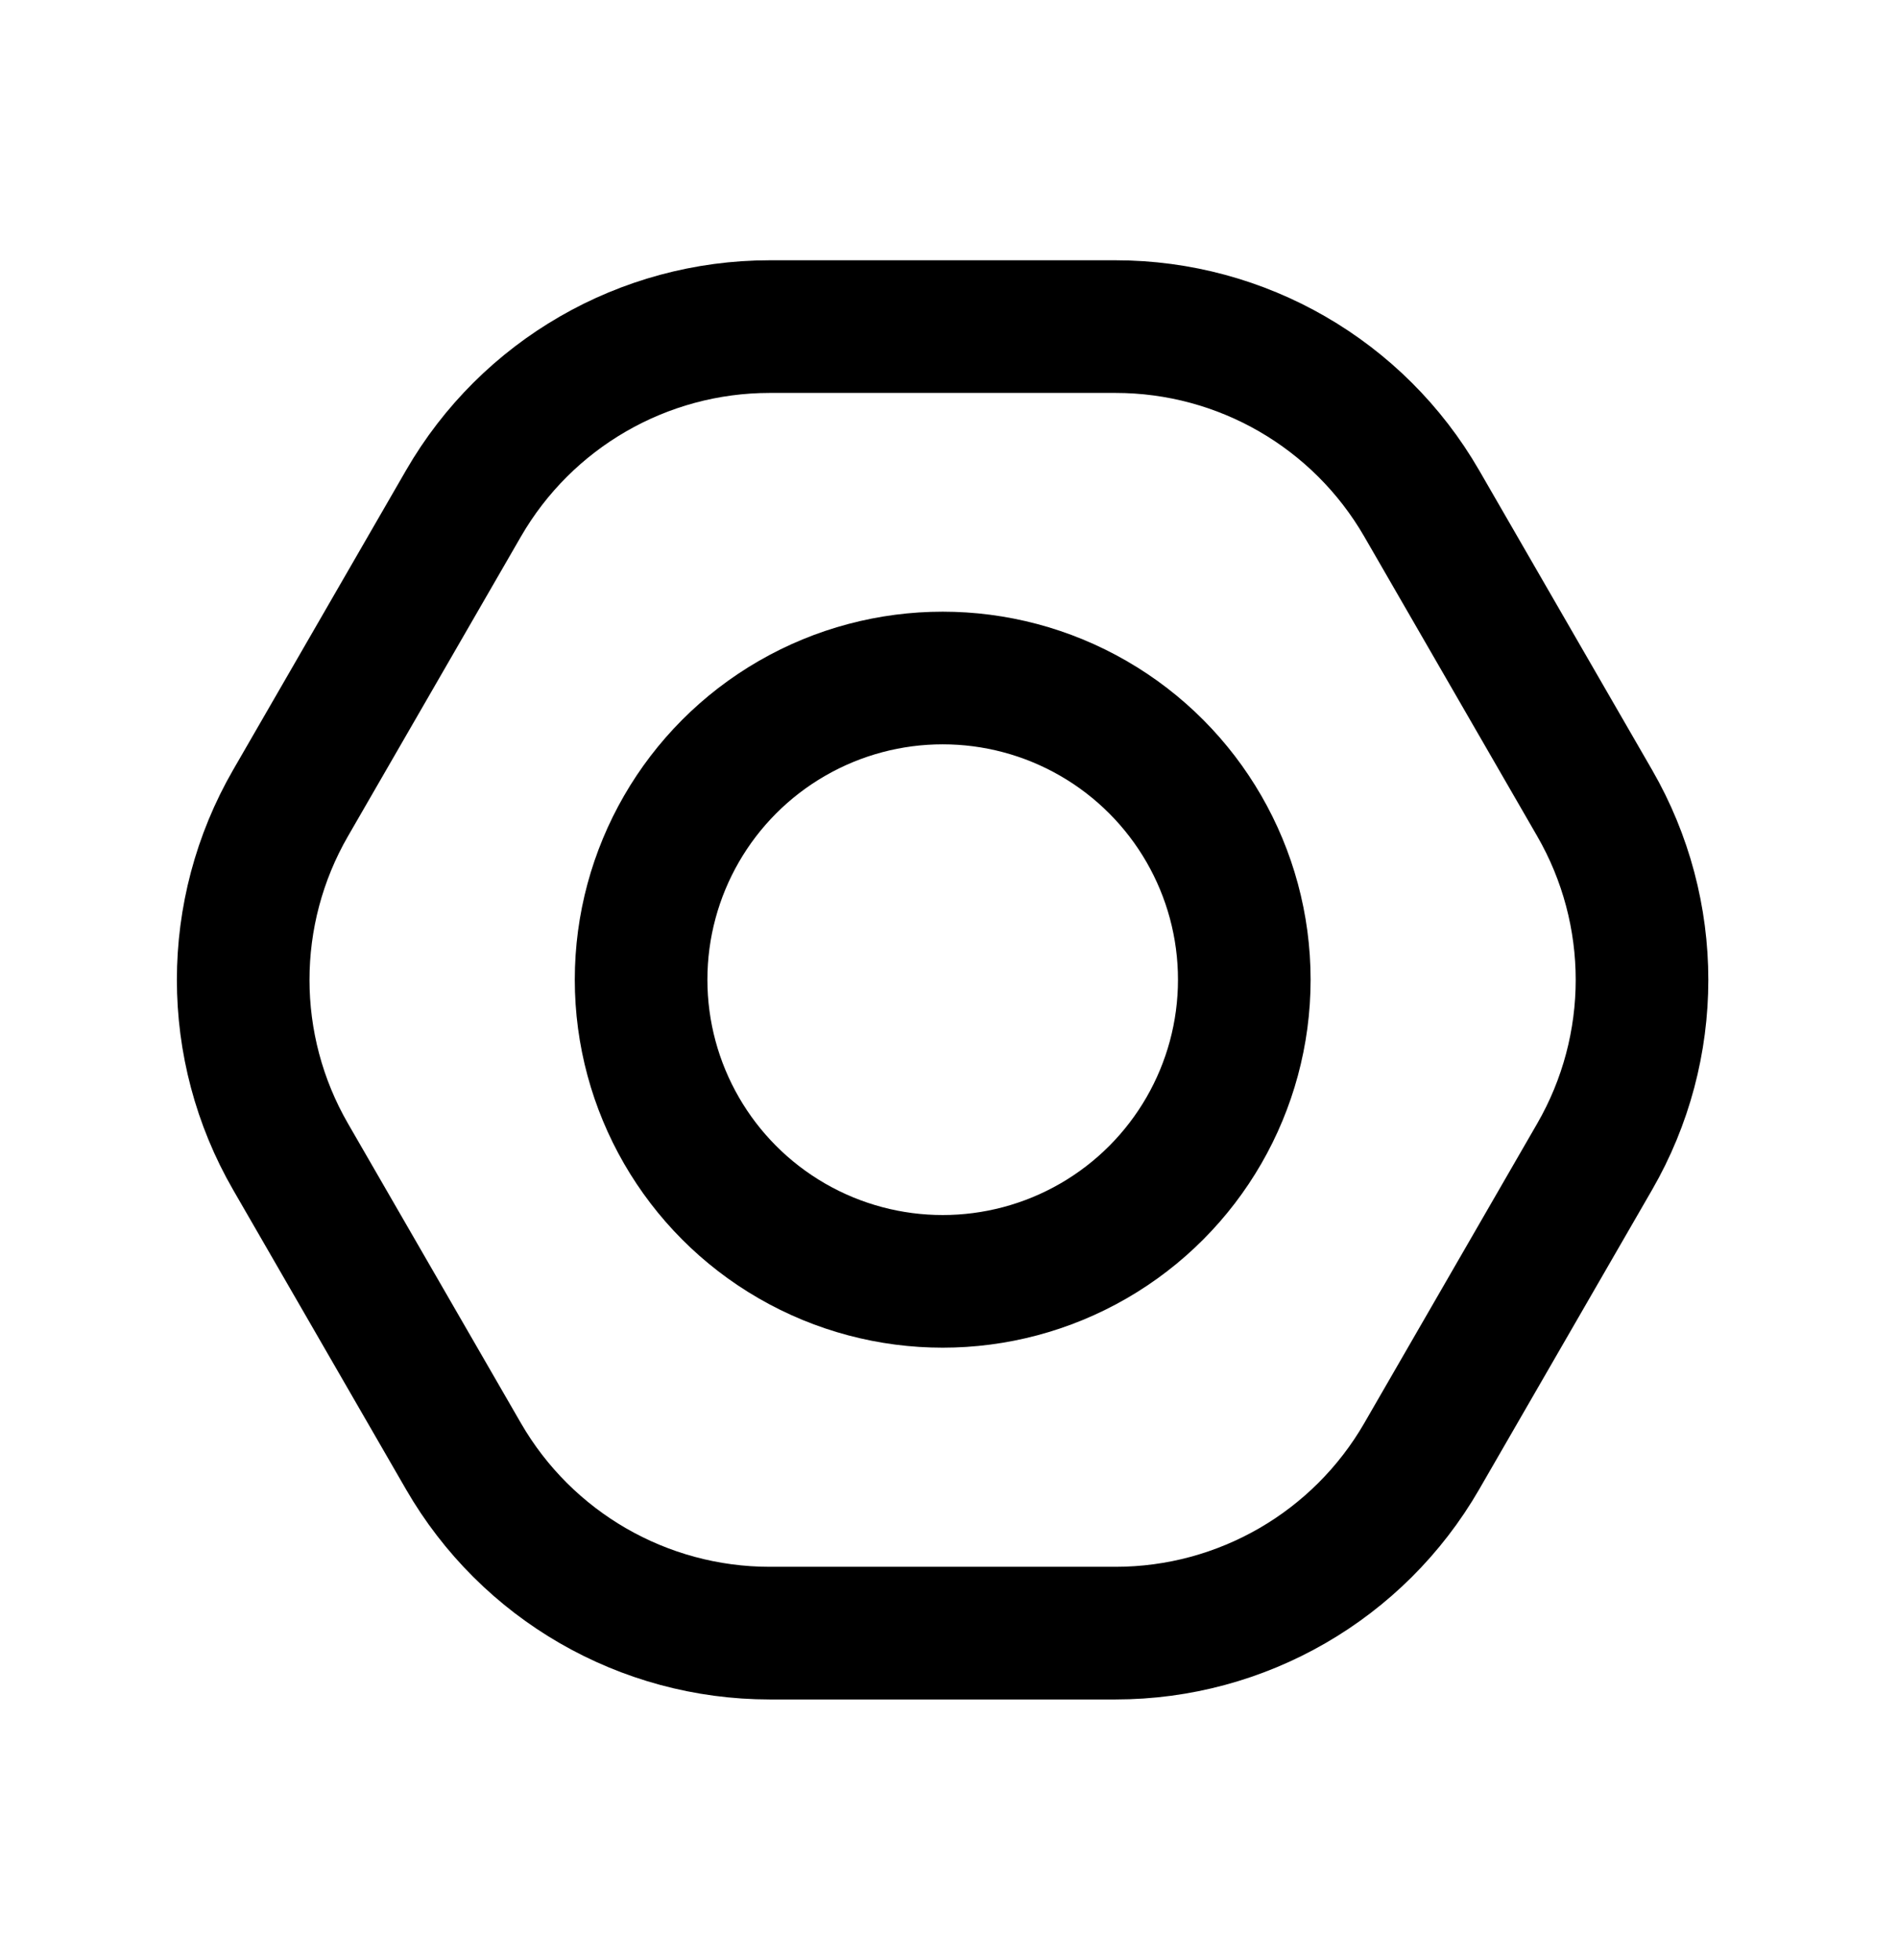 <svg width="31" height="32" viewBox="0 0 31 32" fill="none" xmlns="http://www.w3.org/2000/svg">
<path d="M18.22 5.333C20.283 5.333 22.189 6.434 23.221 8.221L26.045 13.112C27.077 14.899 27.077 17.101 26.045 18.888L23.221 23.779C22.189 25.566 20.283 26.667 18.22 26.667L12.572 26.667C10.508 26.667 8.602 25.566 7.57 23.779L4.746 18.888C3.714 17.101 3.714 14.899 4.746 13.112L7.57 8.221C8.602 6.434 10.508 5.333 12.572 5.333L18.22 5.333Z" stroke="black" stroke-width="2.166"/>
<circle cx="15.397" cy="15.997" r="4.926" stroke="black" stroke-width="2.166"/>
</svg>

